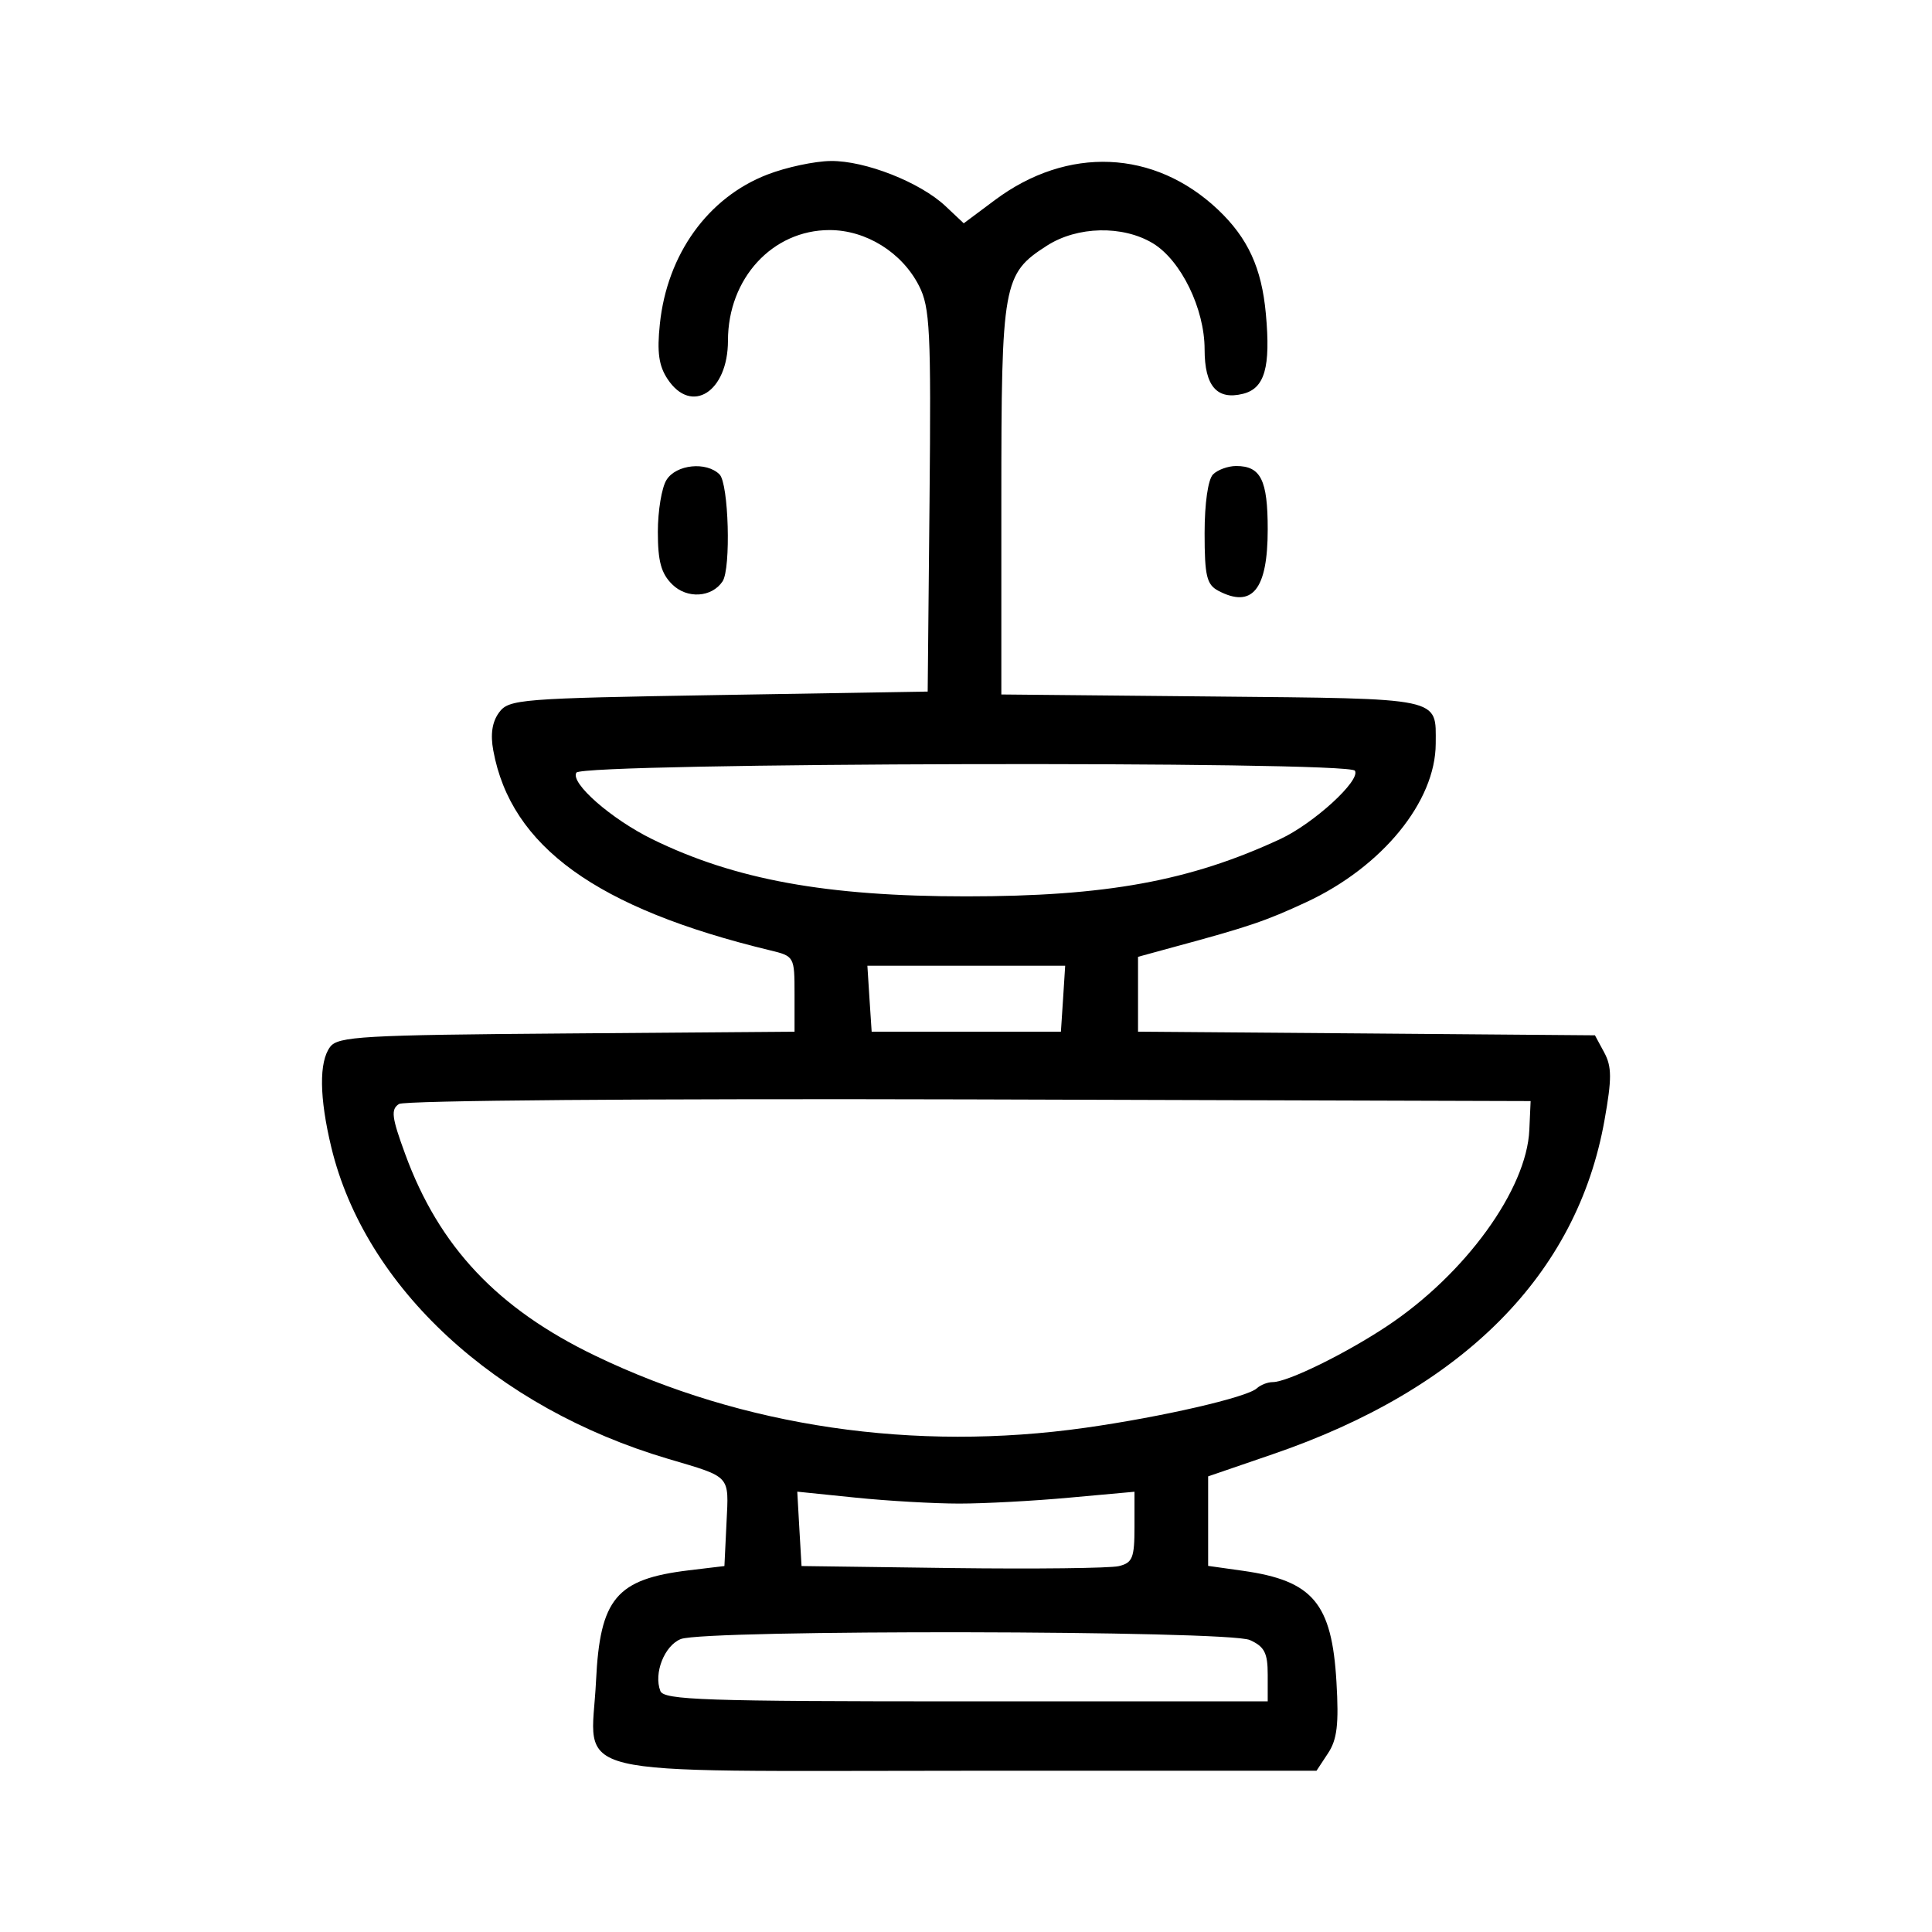 <svg width="24" height="24" viewBox="0 0 24 24" fill="none" xmlns="http://www.w3.org/2000/svg">
<rect width="24" height="24" fill="white"/>
<path fill-rule="evenodd" clip-rule="evenodd" d="M9.531 2.169C8.794 2.454 8.287 3.159 8.197 4.025C8.16 4.375 8.184 4.545 8.293 4.709C8.589 5.157 9.043 4.869 9.043 4.231C9.043 3.459 9.596 2.858 10.305 2.858C10.759 2.858 11.205 3.136 11.416 3.55C11.553 3.818 11.567 4.103 11.547 6.22L11.524 8.591L8.927 8.634C6.456 8.675 6.322 8.686 6.2 8.85C6.114 8.967 6.09 9.12 6.128 9.324C6.347 10.516 7.413 11.285 9.565 11.805C9.867 11.878 9.87 11.883 9.87 12.347V12.816L7.04 12.838C4.503 12.857 4.198 12.875 4.101 13.005C3.961 13.191 3.967 13.635 4.116 14.254C4.536 15.993 6.154 17.488 8.302 18.123C9.086 18.355 9.054 18.319 9.025 18.915L8.999 19.454L8.557 19.507C7.655 19.616 7.453 19.857 7.404 20.883C7.345 22.109 6.883 21.997 12.015 21.997H16.354L16.497 21.78C16.61 21.61 16.633 21.419 16.602 20.895C16.545 19.915 16.31 19.636 15.441 19.513L15.008 19.452V18.896V18.34L15.804 18.067C18.177 17.256 19.592 15.832 19.932 13.914C20.024 13.399 20.023 13.25 19.928 13.074L19.813 12.861L16.975 12.838L14.137 12.816V12.351V11.886L14.572 11.767C15.513 11.513 15.723 11.441 16.227 11.207C17.171 10.768 17.833 9.957 17.835 9.238C17.836 8.658 17.942 8.68 15.055 8.652L12.439 8.627V6.208C12.439 3.515 12.459 3.402 13.005 3.052C13.383 2.809 13.947 2.797 14.321 3.022C14.671 3.234 14.964 3.835 14.964 4.34C14.964 4.796 15.117 4.973 15.441 4.892C15.711 4.825 15.786 4.562 15.725 3.899C15.673 3.328 15.502 2.957 15.13 2.604C14.34 1.857 13.261 1.811 12.358 2.486L11.972 2.774L11.748 2.563C11.433 2.265 10.748 1.995 10.32 2C10.12 2.002 9.765 2.078 9.531 2.169ZM8.28 5.961C8.22 6.055 8.172 6.346 8.172 6.607C8.172 6.972 8.213 7.124 8.35 7.259C8.534 7.442 8.842 7.423 8.976 7.222C9.082 7.062 9.052 6.005 8.938 5.893C8.775 5.731 8.4 5.769 8.28 5.961ZM15.069 5.893C15.007 5.954 14.964 6.25 14.964 6.623C14.964 7.154 14.99 7.262 15.133 7.338C15.556 7.562 15.748 7.324 15.748 6.576C15.748 5.962 15.662 5.789 15.356 5.789C15.255 5.789 15.126 5.836 15.069 5.893ZM16.831 9.574C16.906 9.694 16.318 10.231 15.902 10.424C14.78 10.945 13.739 11.135 12.003 11.135C10.266 11.135 9.128 10.927 8.103 10.425C7.594 10.175 7.081 9.726 7.16 9.598C7.239 9.473 16.753 9.45 16.831 9.574ZM13.206 12.406L13.179 12.816H12.003H10.828L10.801 12.406L10.775 11.997H12.003H13.232L13.206 12.406ZM18.998 14.035C18.966 14.775 18.202 15.829 17.228 16.475C16.711 16.818 15.994 17.169 15.81 17.169C15.747 17.169 15.659 17.204 15.613 17.246C15.492 17.358 14.433 17.602 13.484 17.736C11.359 18.037 9.232 17.725 7.398 16.843C6.181 16.258 5.455 15.488 5.034 14.338C4.865 13.878 4.853 13.78 4.957 13.714C5.028 13.67 8.029 13.646 12.047 13.657L19.014 13.678L18.998 14.035ZM11.916 18.678C12.228 18.678 12.845 18.645 13.288 18.604L14.093 18.531V18.969C14.093 19.352 14.069 19.414 13.898 19.455C13.79 19.481 12.859 19.492 11.829 19.479L9.957 19.454L9.93 18.992L9.904 18.53L10.627 18.604C11.025 18.645 11.605 18.678 11.916 18.678ZM15.526 20.373C15.708 20.455 15.748 20.533 15.748 20.804V21.135H12.001C8.748 21.135 8.247 21.118 8.203 21.006C8.118 20.786 8.254 20.442 8.457 20.361C8.759 20.241 15.257 20.252 15.526 20.373Z" fill="black"/>
</svg>

